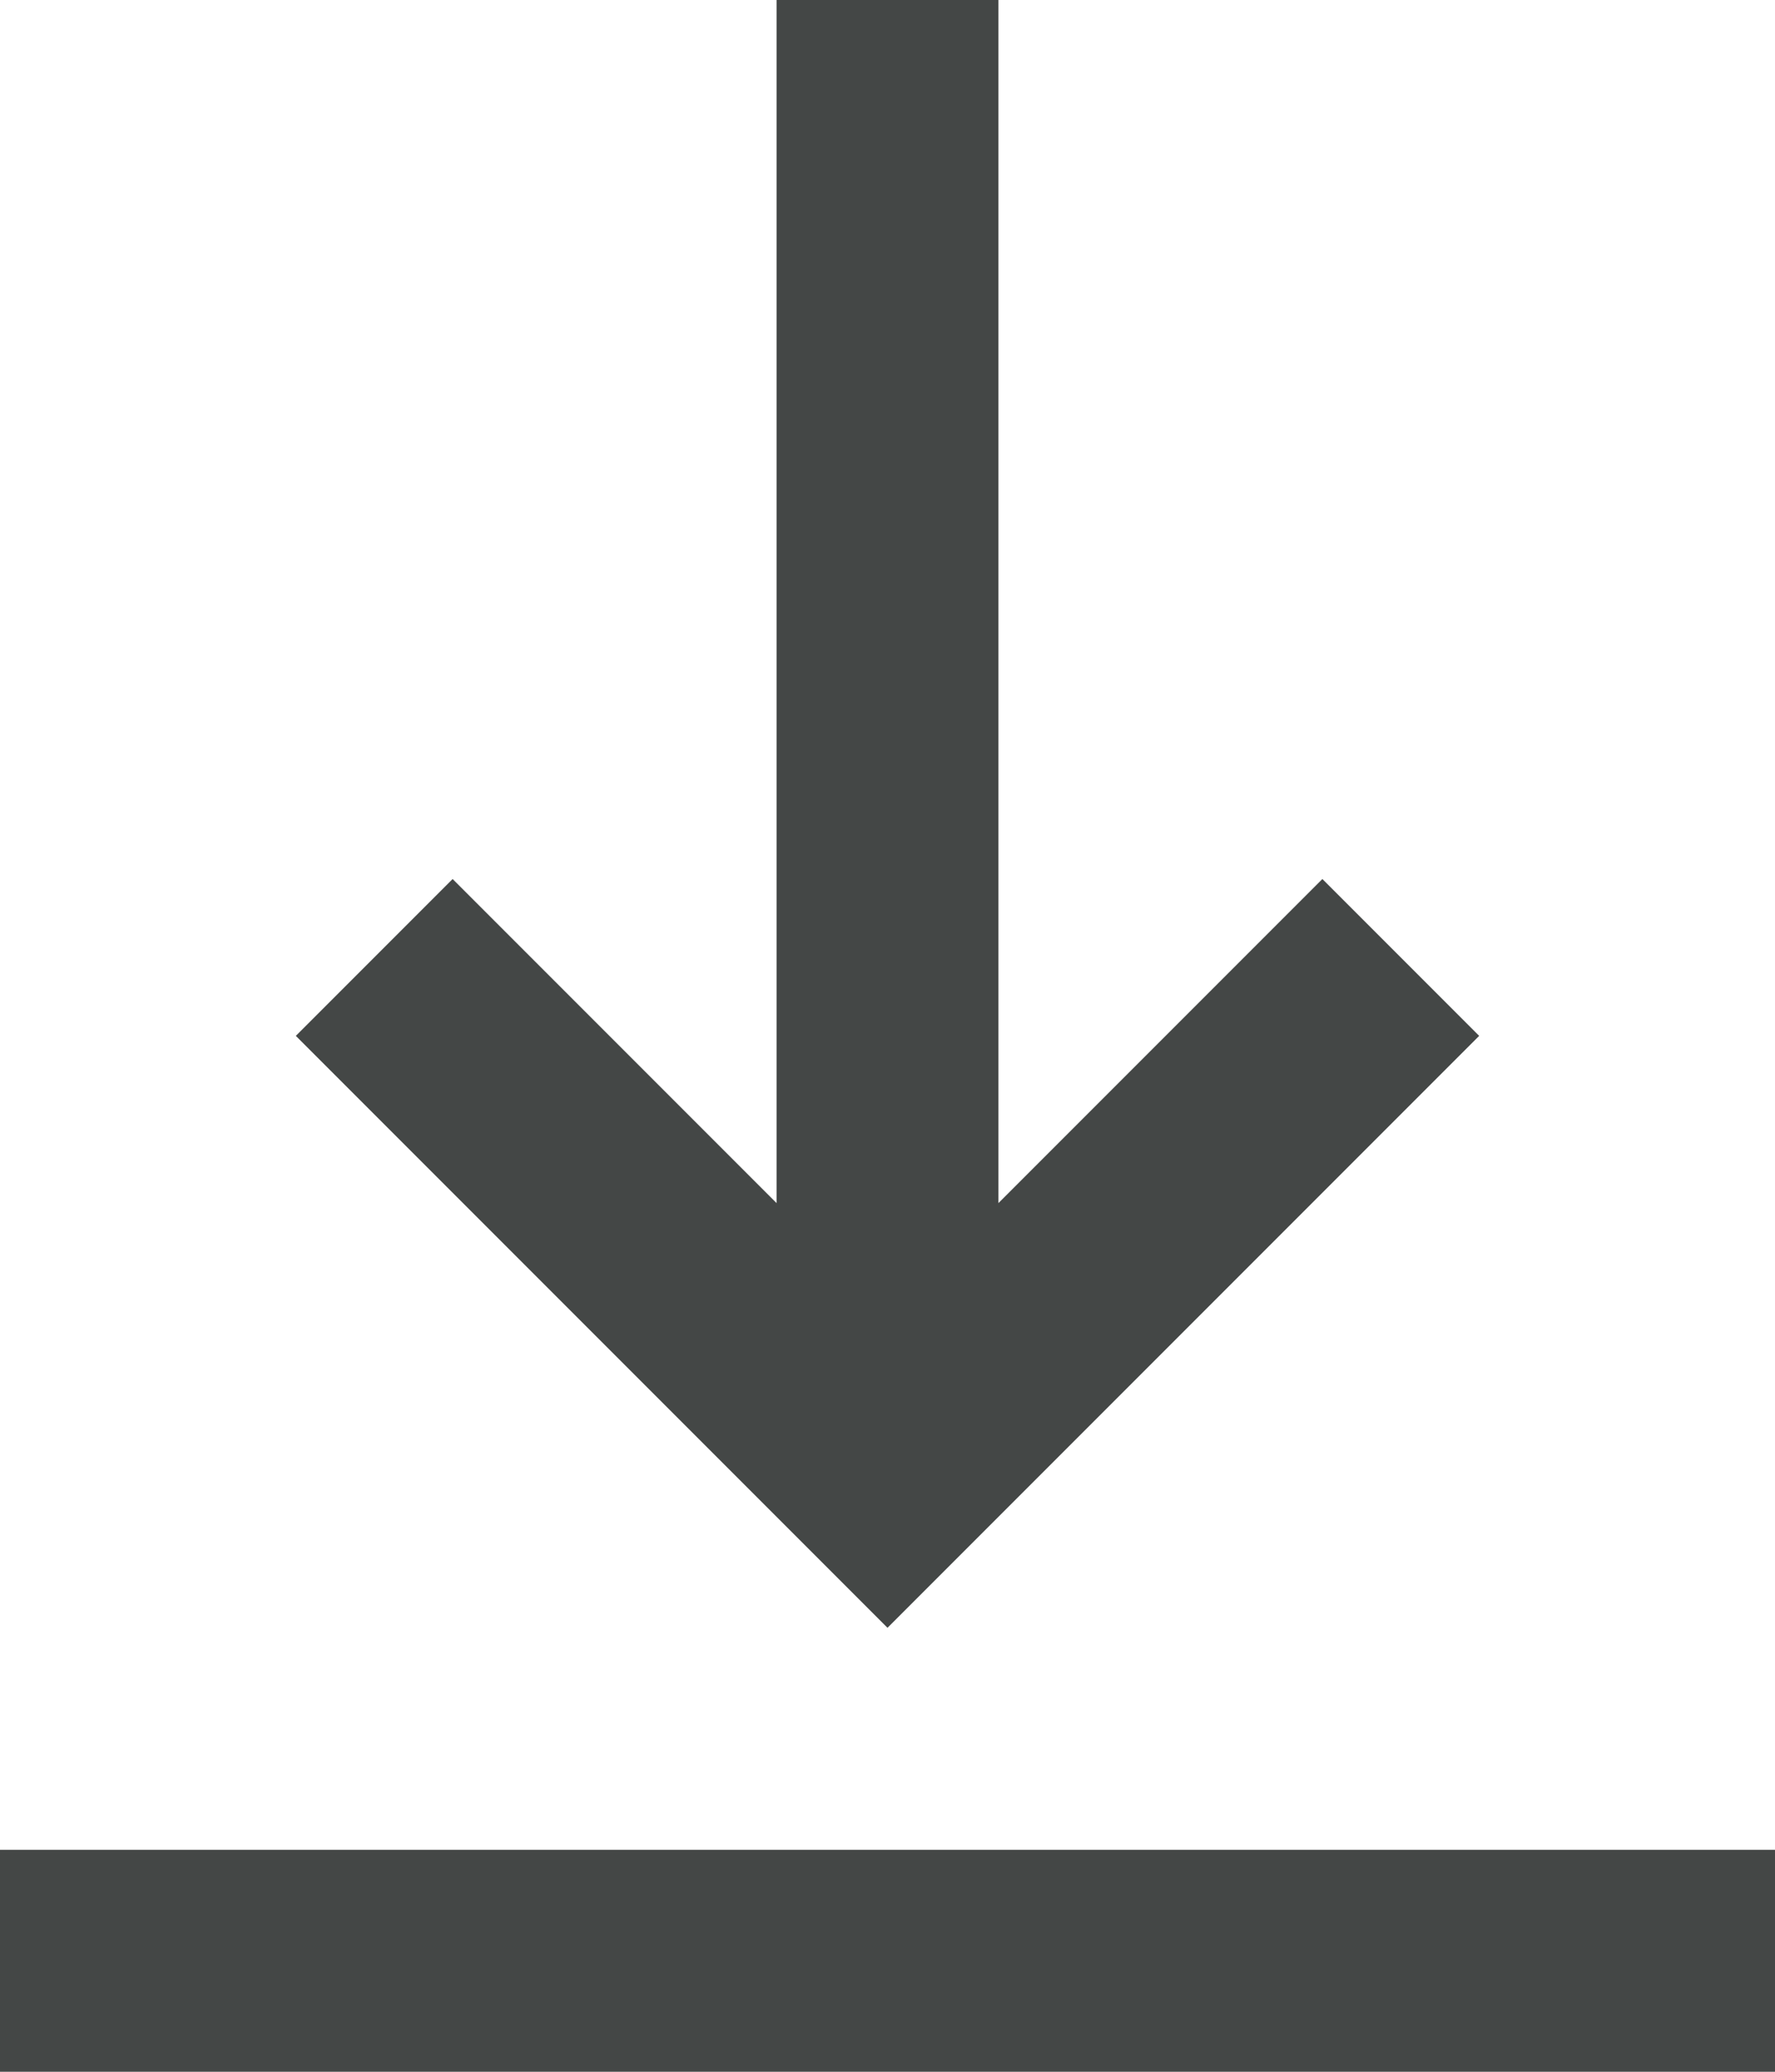 <svg width="12" height="14" viewBox="0 0 12 14" fill="none" xmlns="http://www.w3.org/2000/svg">
<path d="M0 12.5H12V14H0V12.5ZM6 11L10 7L8.94 5.94L6.75 8.13V0H5.25V8.13L3.06 5.94L2 7L6 11Z" fill="#444746"/>
</svg>

